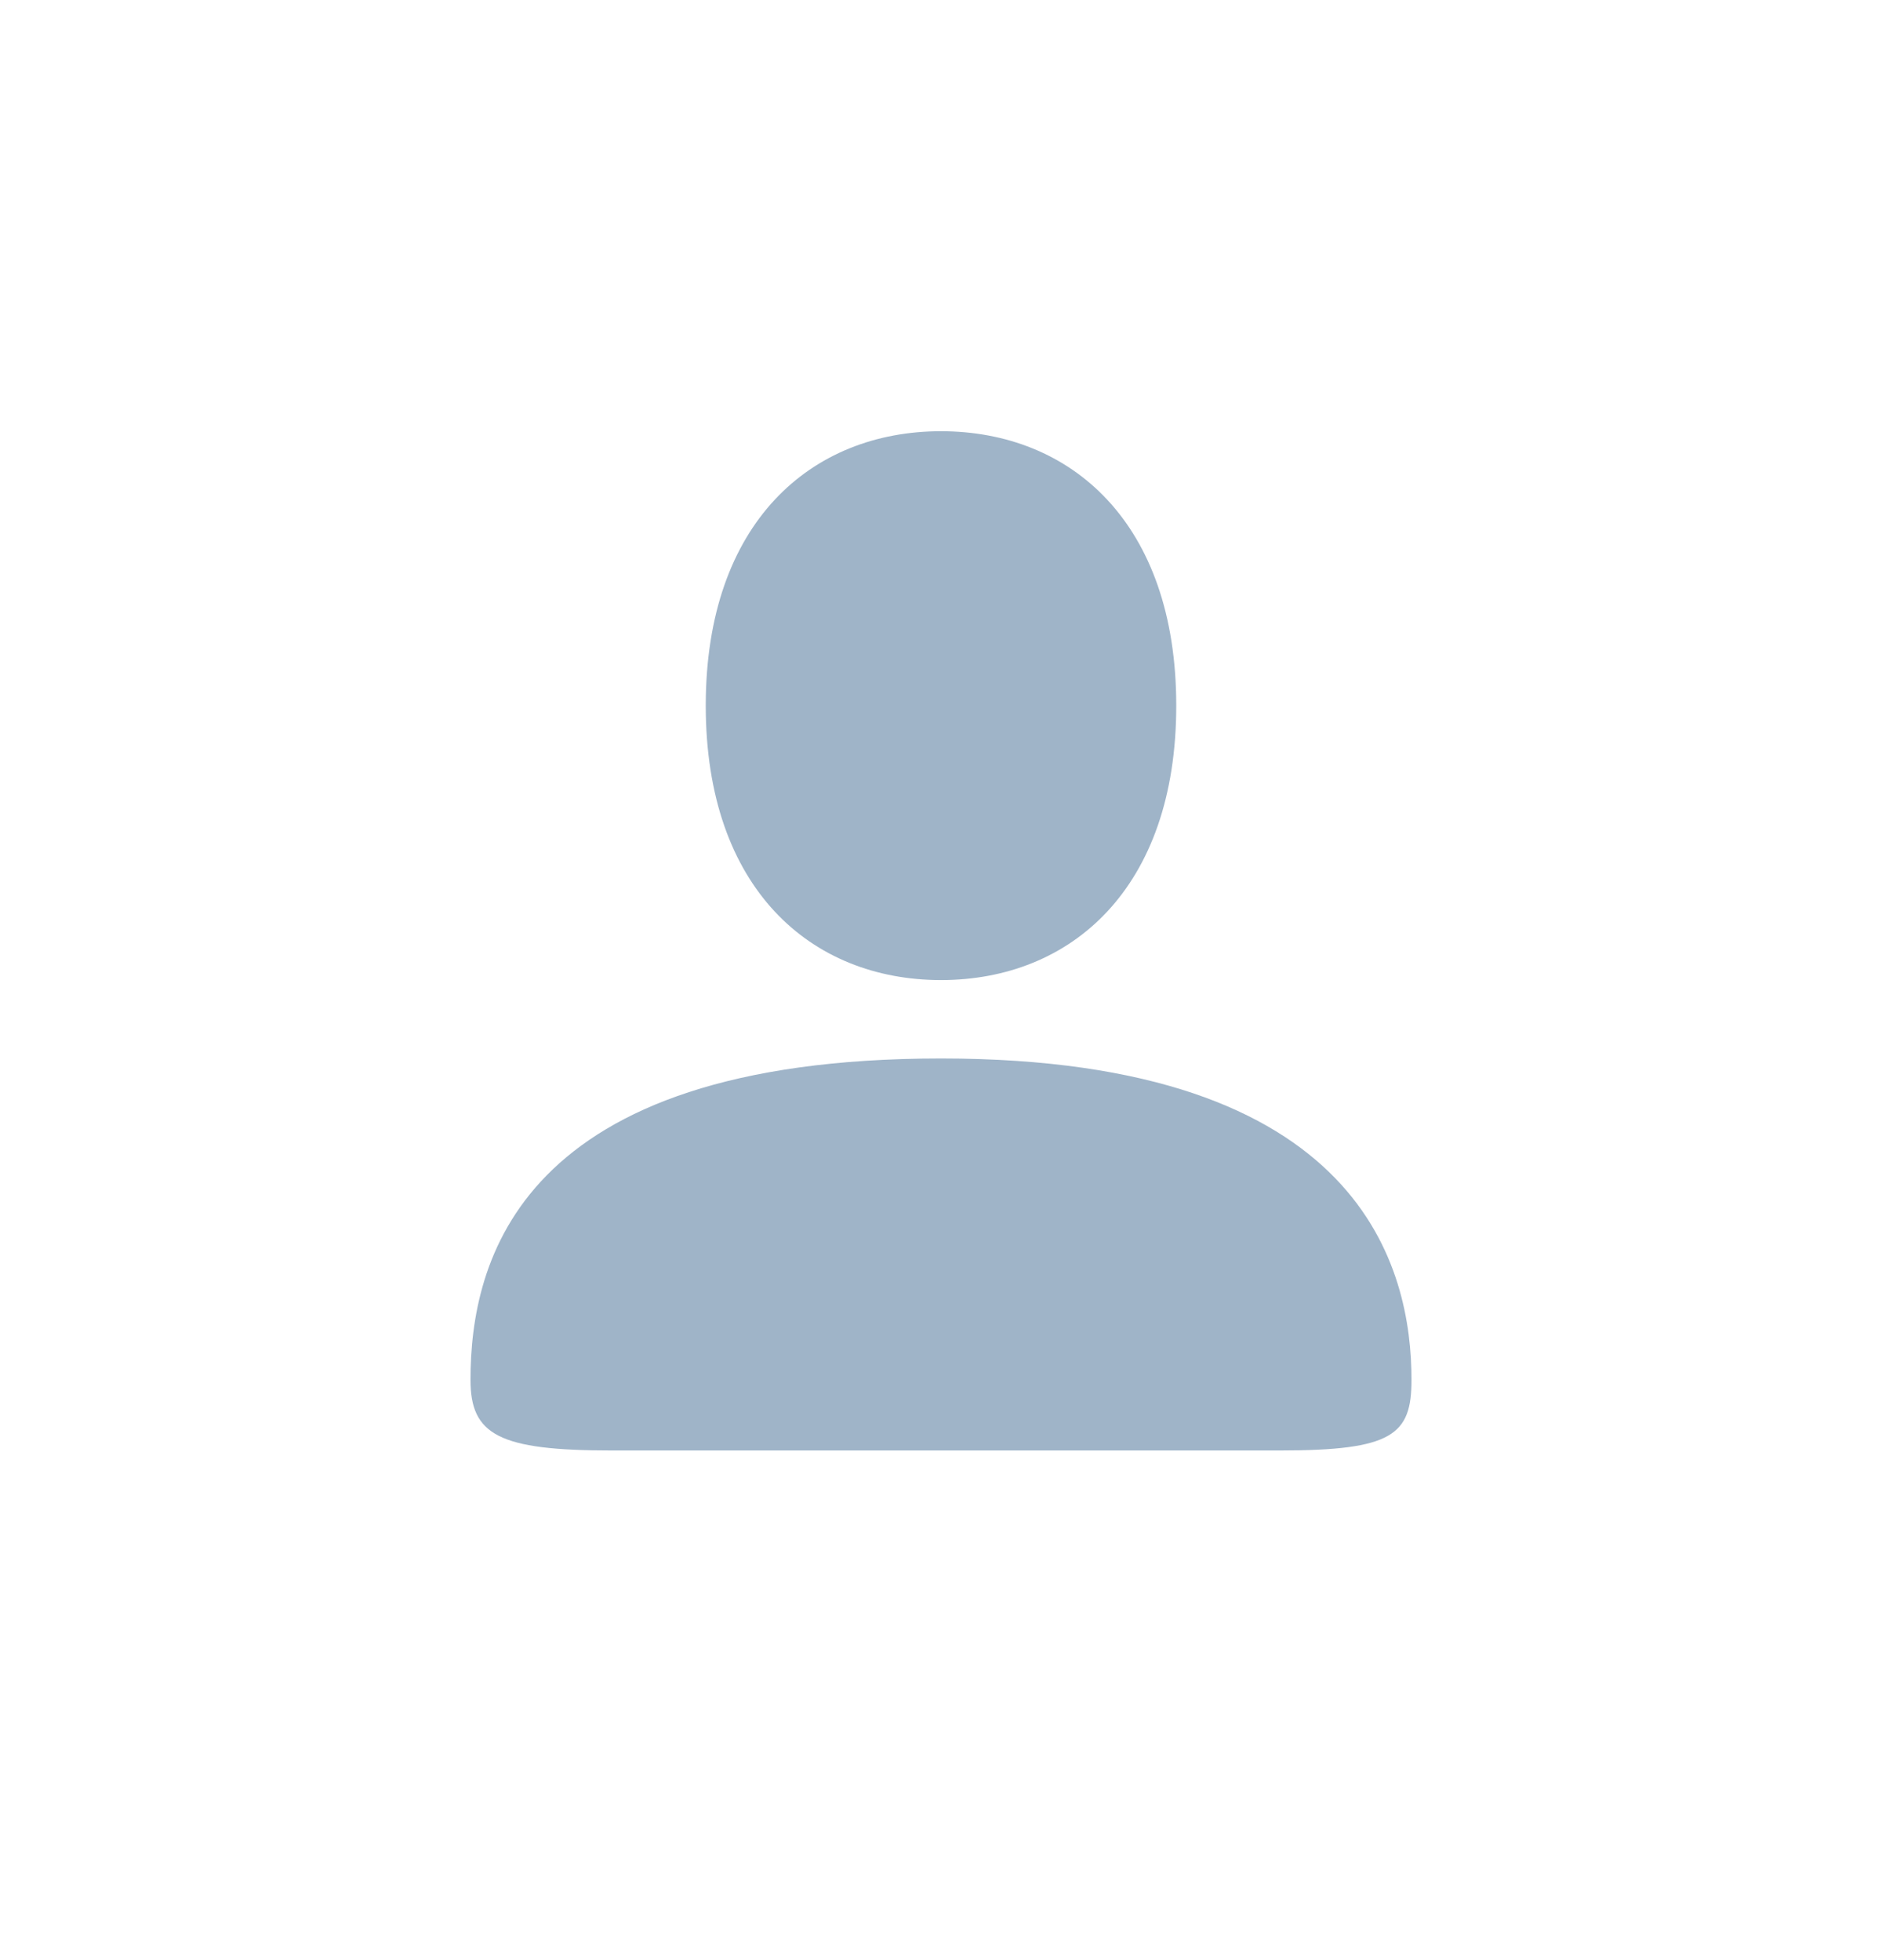 <svg width="24" height="25" viewBox="0 0 24 25" fill="none" xmlns="http://www.w3.org/2000/svg">
<g opacity="0.45">
<path d="M18 17.6C18 16.2 17.4 13.5 12 13.5C6.6 13.5 6 16.1 6 17.6C6 18.3 6.36 18.5 7.8 18.5H16.32C17.76 18.5 18 18.3 18 17.6Z" fill="#2A5885"/>
<path d="M9 9C9 11.333 10.343 12.5 12 12.5C13.657 12.5 15 11.333 15 9C15 6.667 13.657 5.5 12 5.5C10.343 5.5 9 6.667 9 9Z" fill="#2A5885"/>
</g>
</svg>
